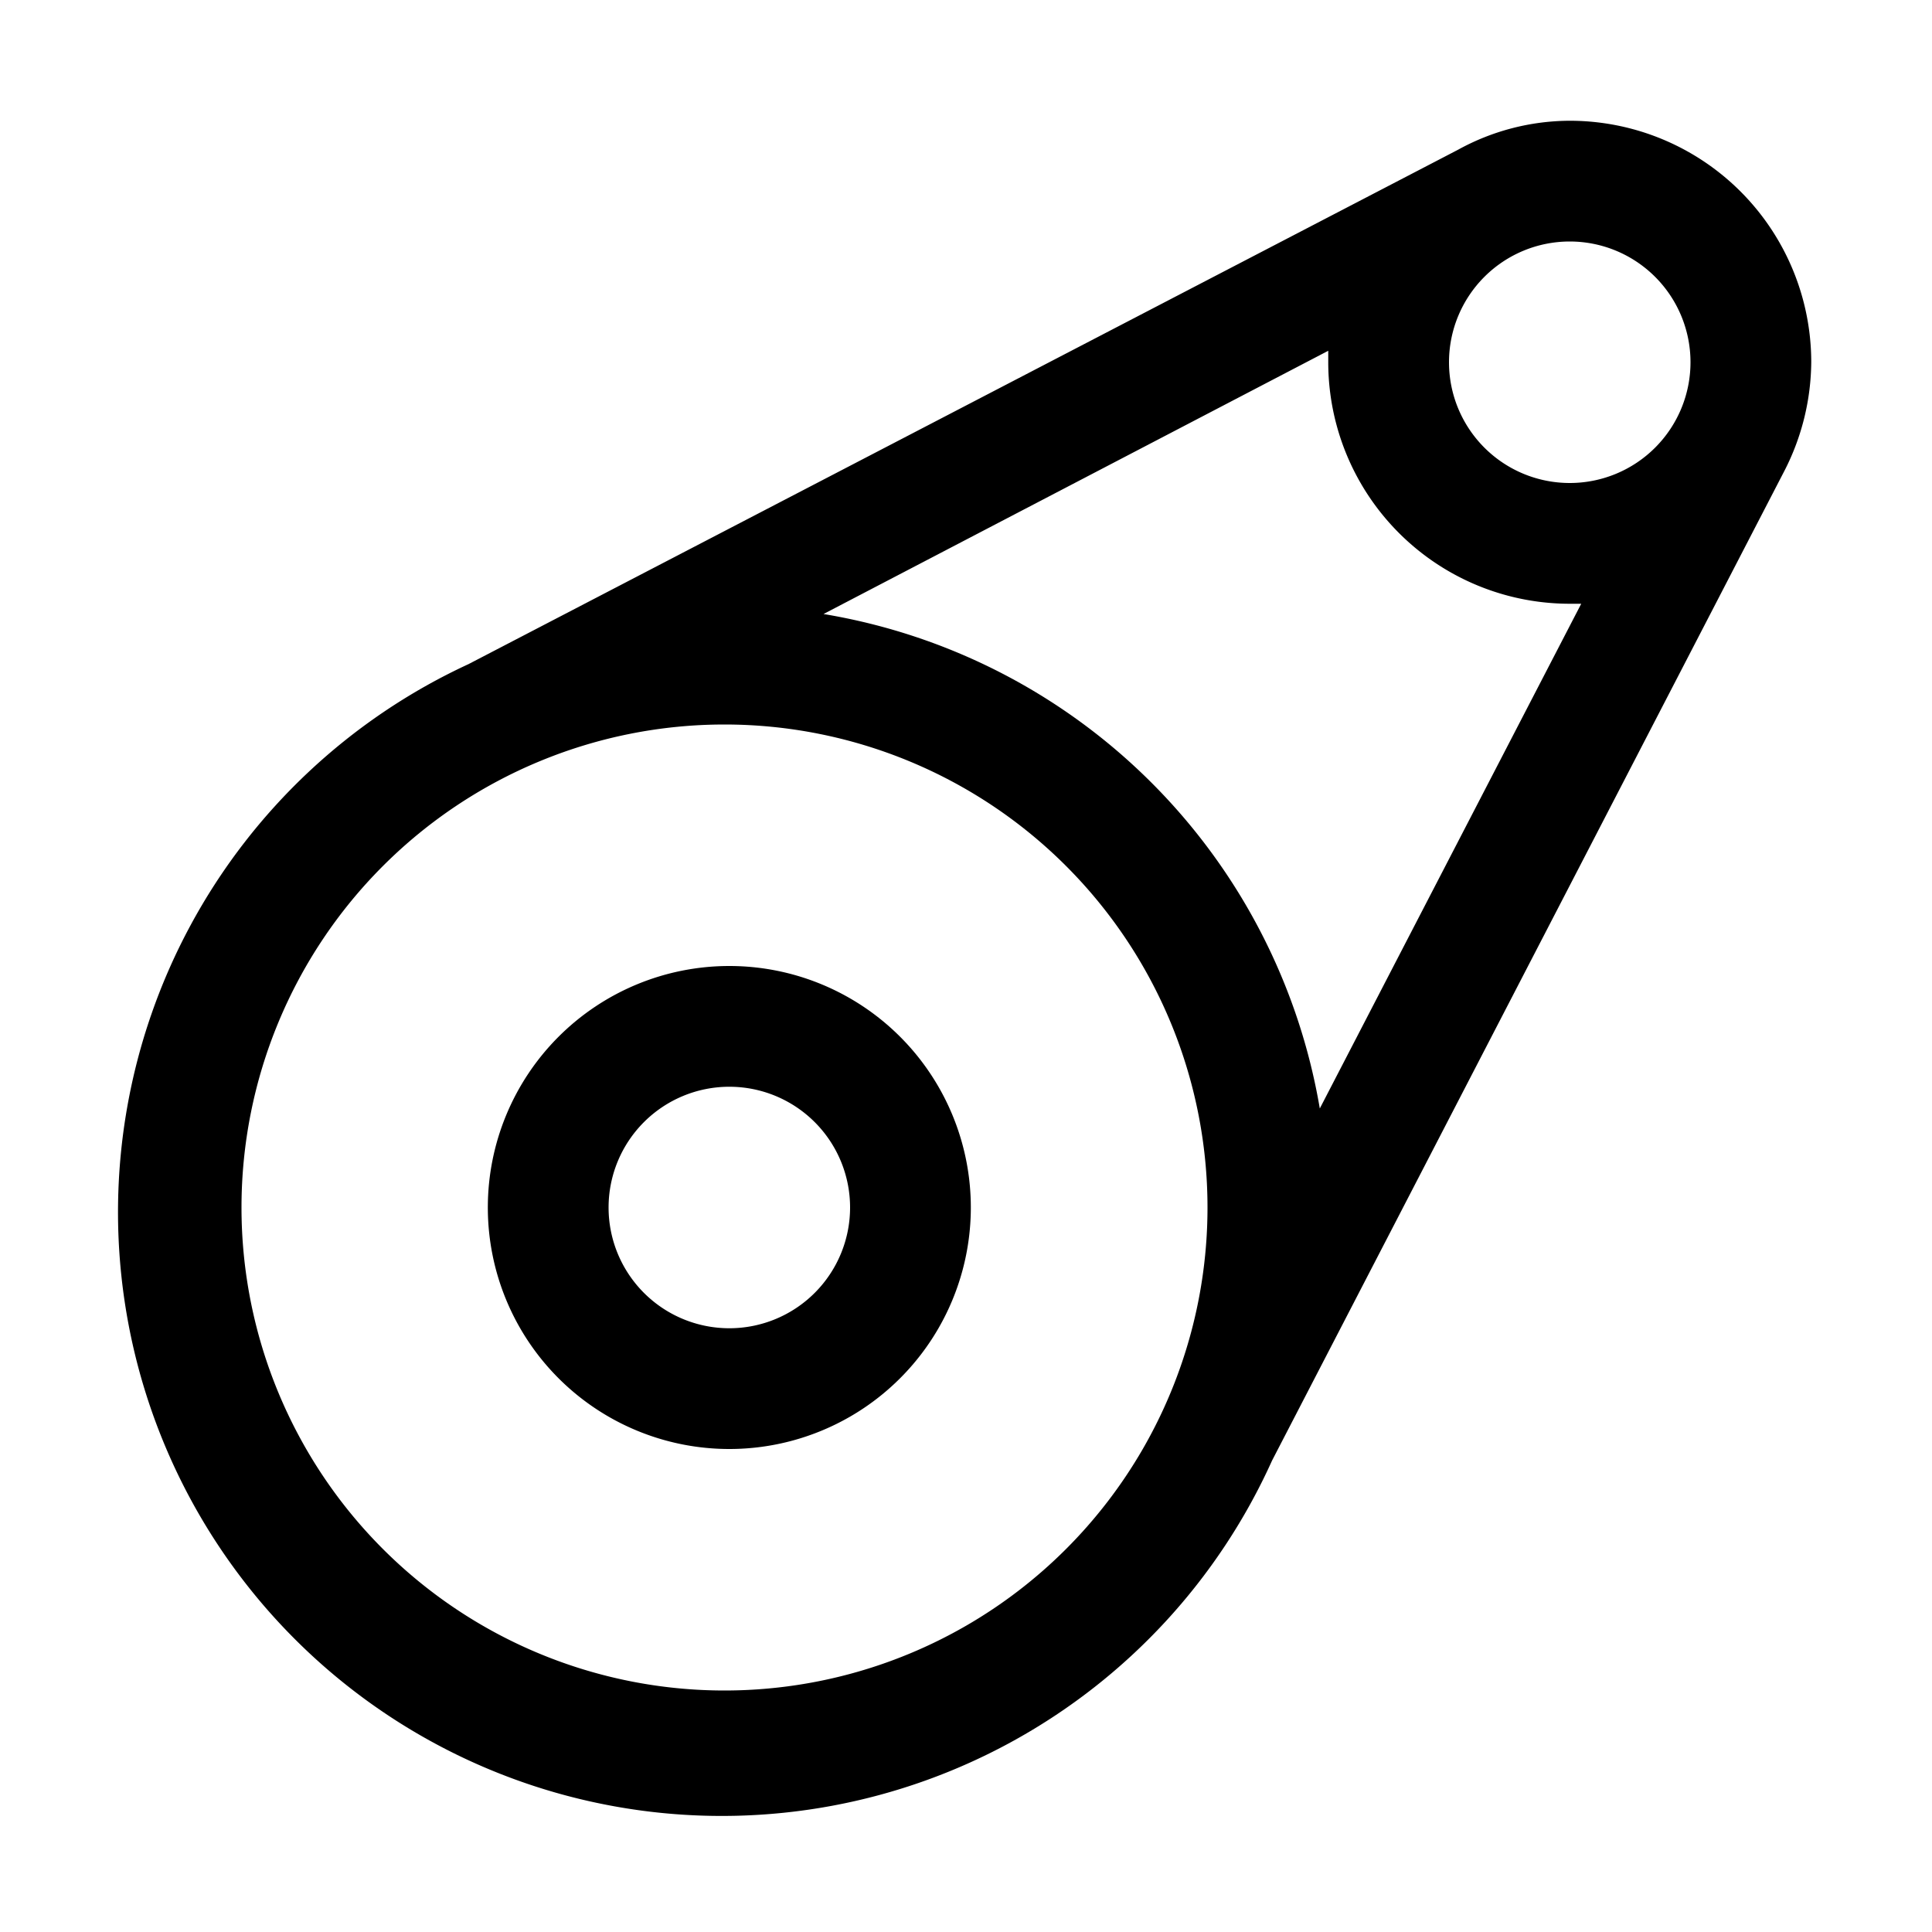<svg xmlns="http://www.w3.org/2000/svg" viewBox="0 0 32 32" aria-label="asset" role="img" fill="currentColor" focusable="false"><path d="M12.08 24a4 4 0 1 1 4-4 4 4 0 0 1-4 4Zm0-6a2 2 0 1 0 2 2 2 2 0 0 0-2-2Z"/><path d="M30 6a4 4 0 0 0-4-4 3.86 3.86 0 0 0-1.85.48L7.76 11a10 10 0 1 0 13.31 13.19l8.49-16.4A4 4 0 0 0 30 6Zm-4-2a2 2 0 1 1-2 2 2 2 0 0 1 2-2Zm-4 1.81V6a4 4 0 0 0 4 4h.19l-4.33 8.36a10 10 0 0 0-8.22-8.19ZM12 28a8 8 0 1 1 8-8 8 8 0 0 1-8 8Z"/></svg>